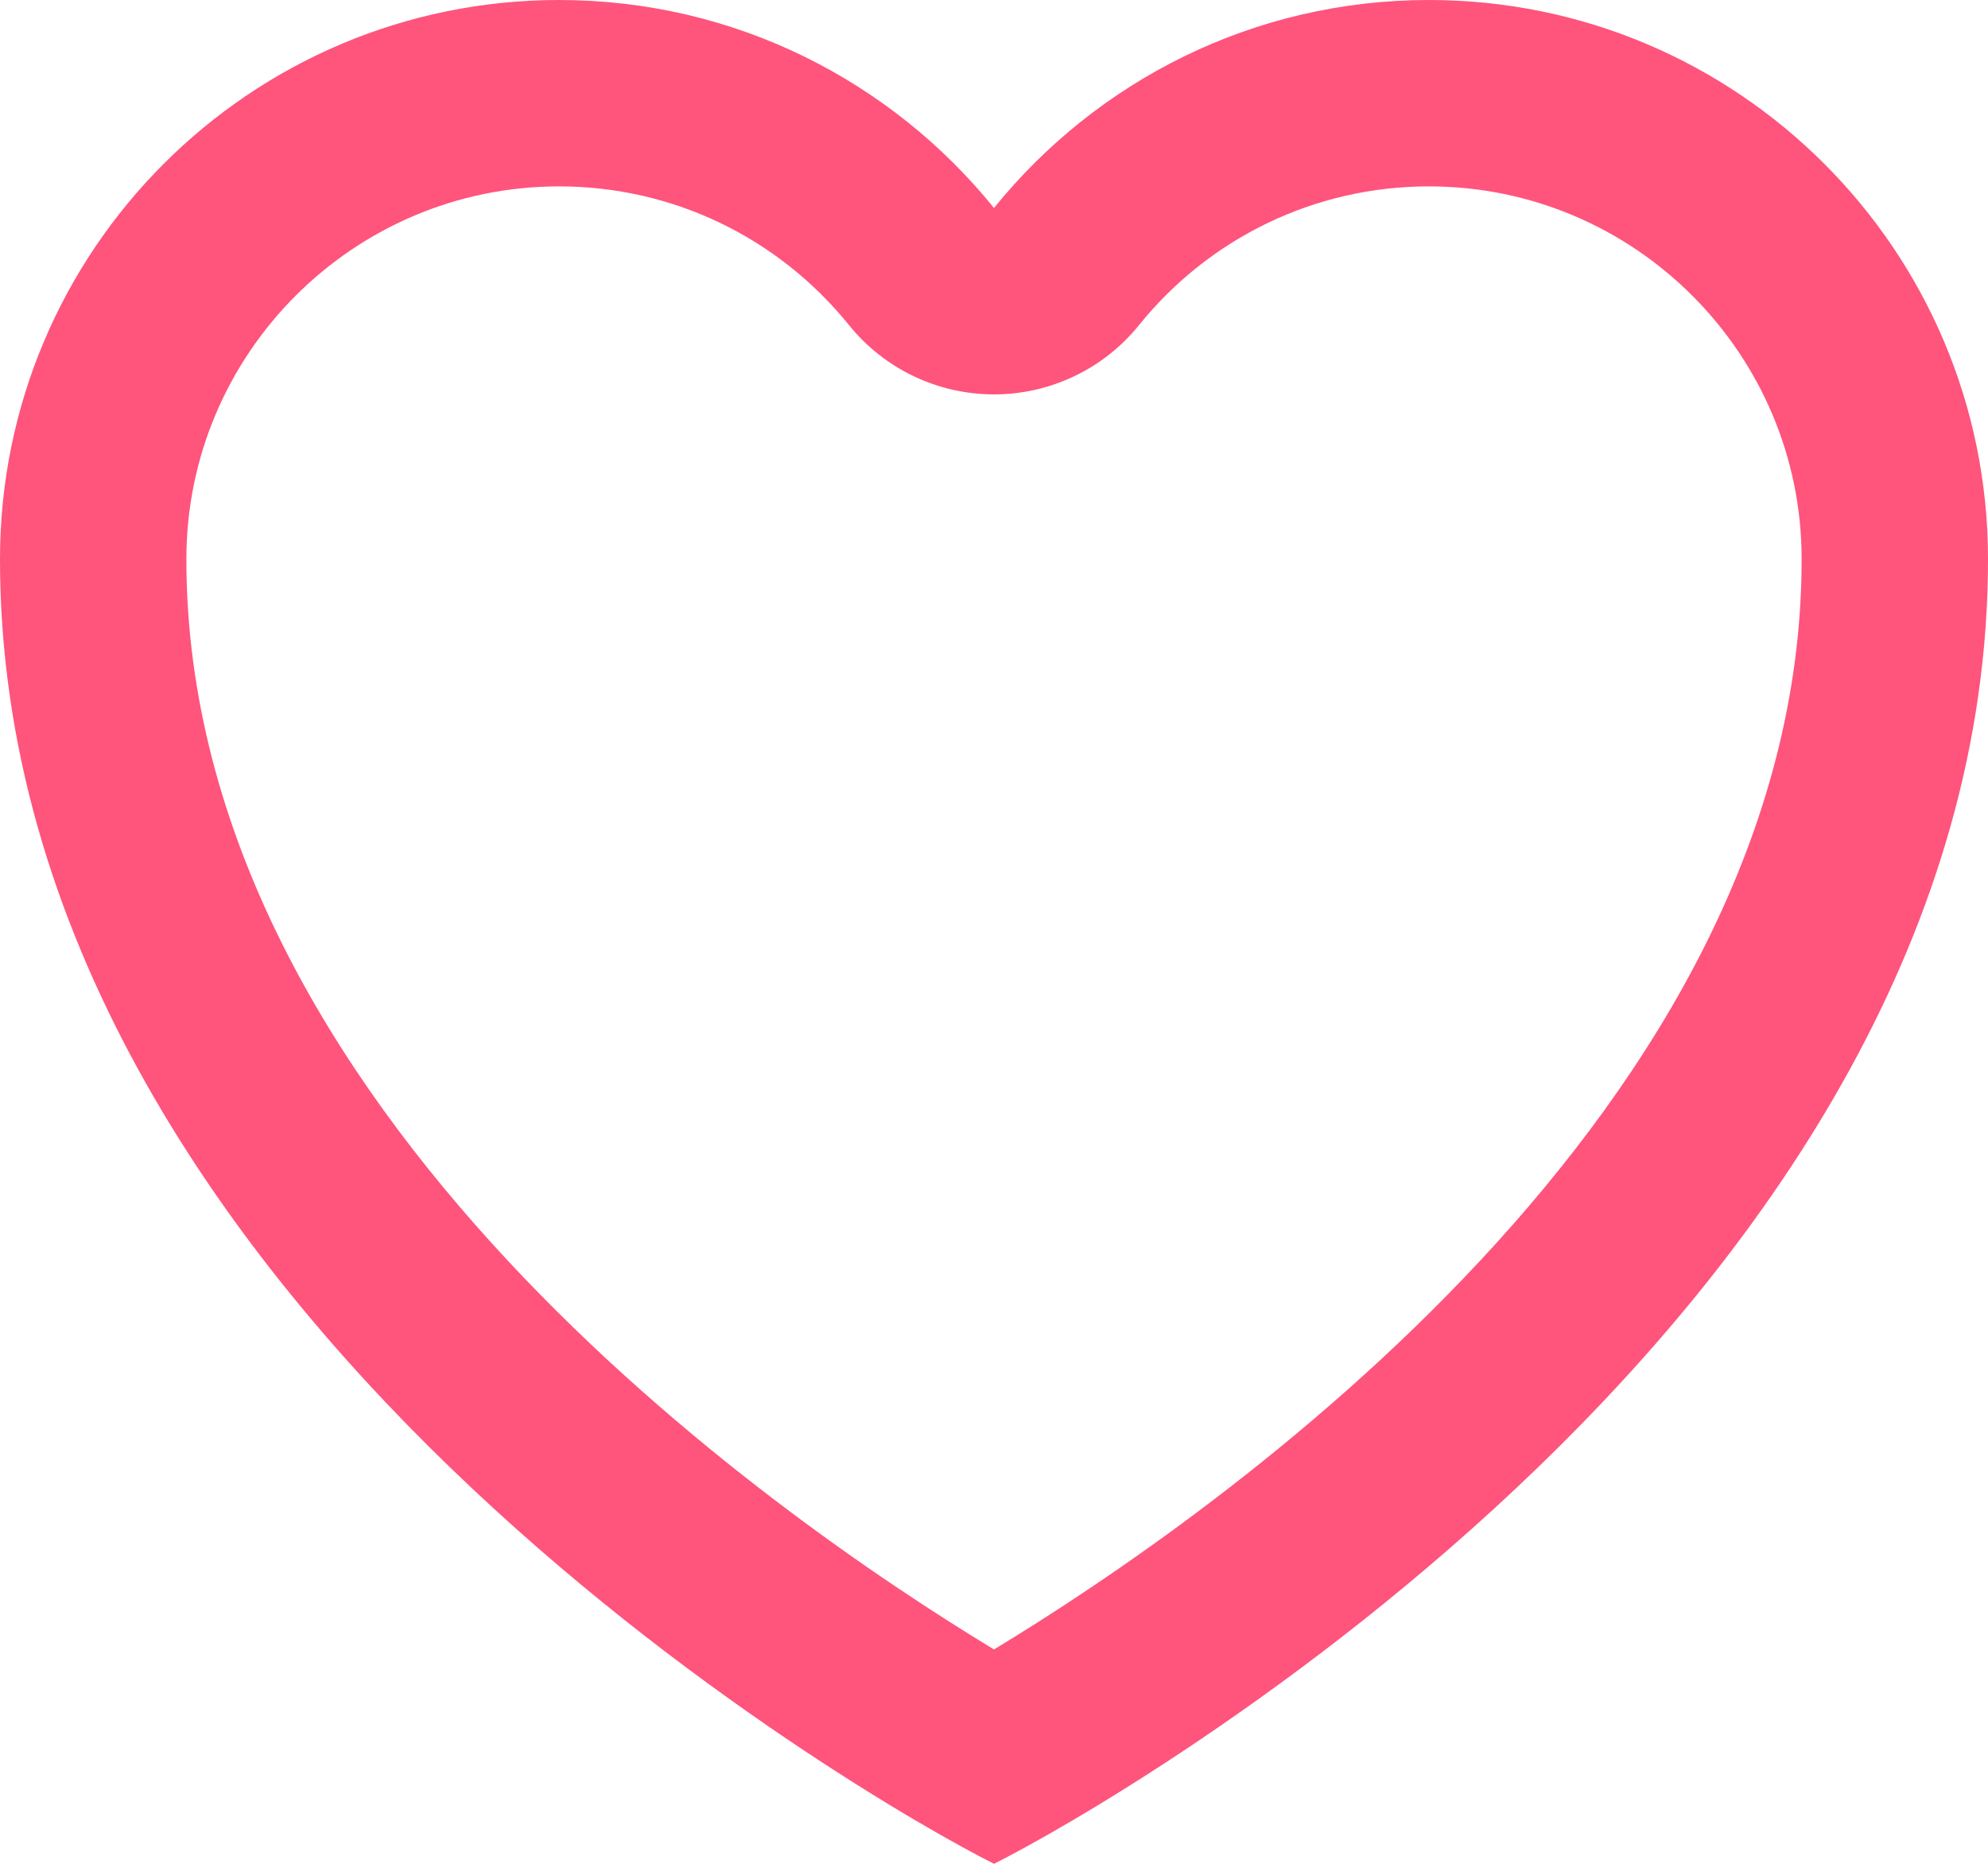 <svg viewBox="0 0 32 30">
  <path fill="#ff547c" d="M23.000,3.000 C26.308,3.000 29.000,5.691 29.000,9.000 C29.000,17.839 19.565,24.391 16.000,26.550 C12.434,24.391 3.000,17.839 3.000,9.000 C3.000,5.691 5.691,3.000 9.000,3.000 C10.818,3.000 12.519,3.814 13.667,5.234 C14.236,5.939 15.094,6.348 16.000,6.348 L16.000,6.348 C16.906,6.348 17.764,5.939 18.333,5.234 C19.480,3.814 21.182,3.000 23.000,3.000 M23.000,-0.000 C20.171,-0.000 17.649,1.307 16.000,3.348 C14.349,1.307 11.829,-0.000 9.000,-0.000 C4.029,-0.000 -0.000,4.029 -0.000,9.000 C-0.000,21.000 14.000,29.000 16.000,30.000 C18.000,29.000 32.000,21.000 32.000,9.000 C32.000,4.029 27.971,-0.000 23.000,-0.000 L23.000,-0.000 Z"/>
</svg>
